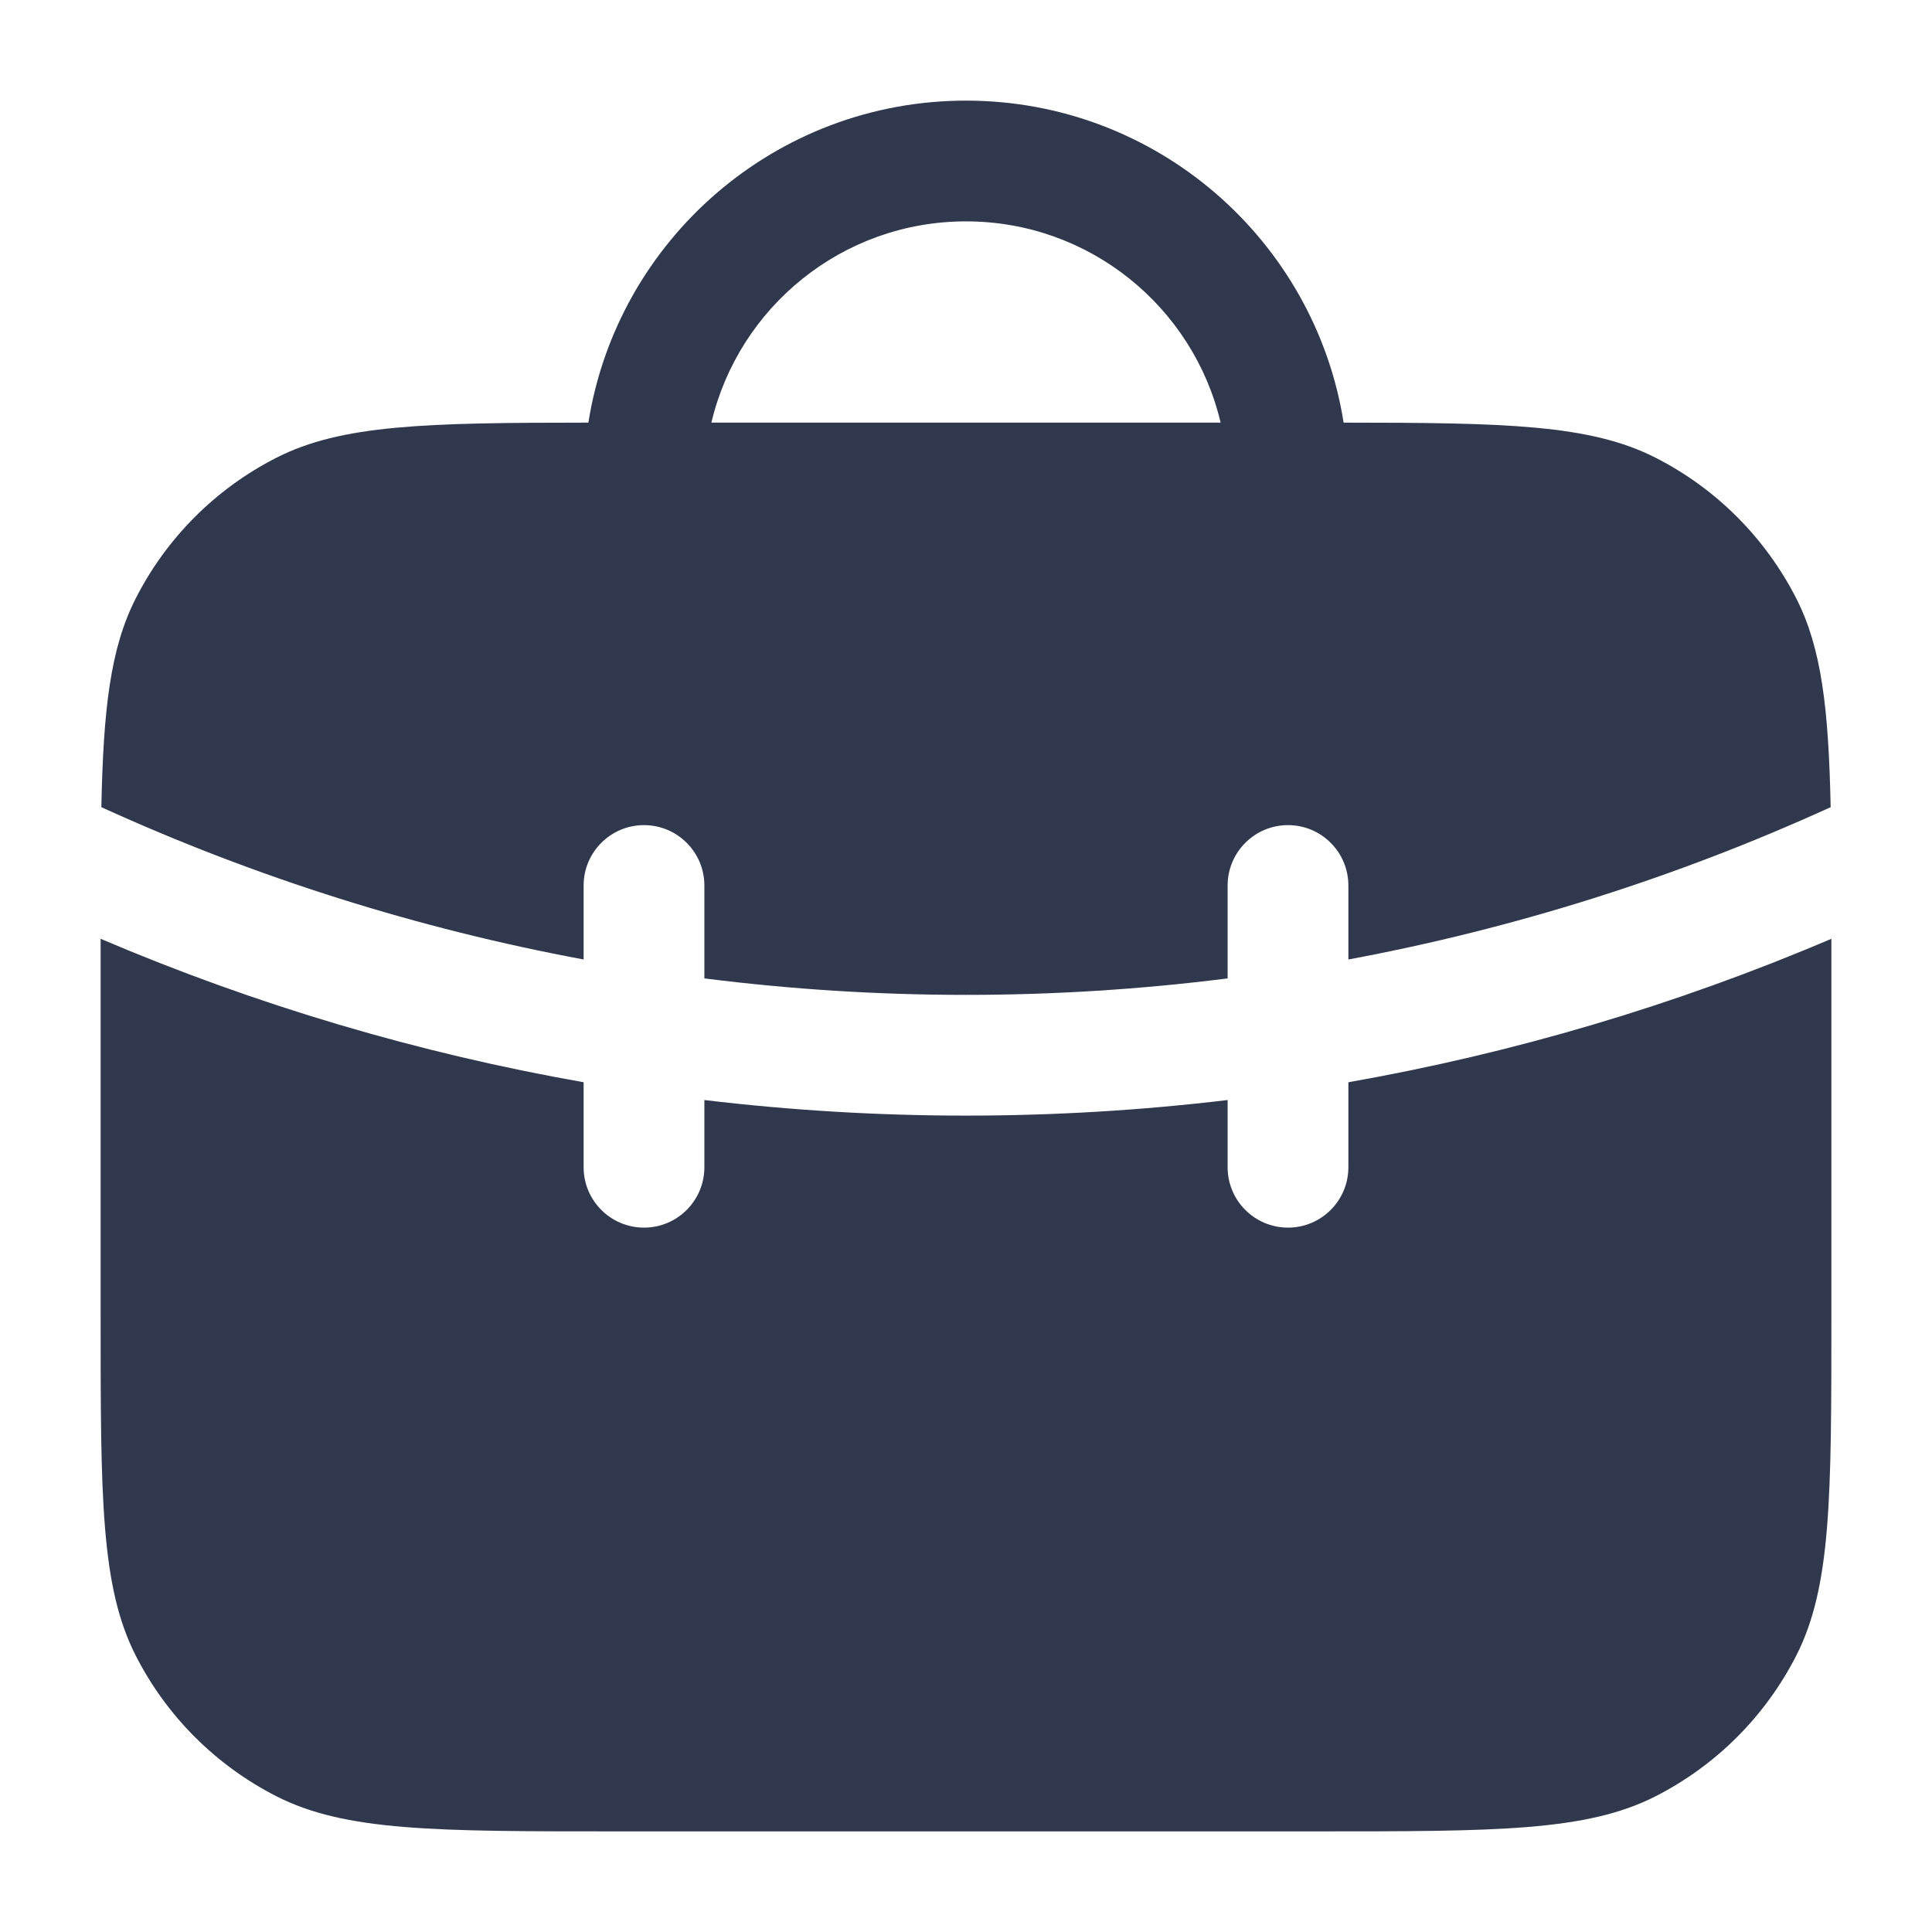<svg width="24" height="24" viewBox="0 0 24 24" fill="none" xmlns="http://www.w3.org/2000/svg">
<path fill-rule="evenodd" clip-rule="evenodd" d="M8.837 5.25C9.176 3.817 10.463 2.75 12 2.75C13.537 2.75 14.825 3.817 15.163 5.25H8.837ZM7.309 5.25C7.668 2.983 9.632 1.25 12 1.25C14.368 1.25 16.332 2.983 16.691 5.25C18.706 5.251 19.755 5.273 20.566 5.686C21.319 6.069 21.93 6.681 22.314 7.434C22.629 8.052 22.716 8.809 22.741 10.027C20.81 10.907 18.797 11.538 16.75 11.919V11C16.75 10.586 16.414 10.25 16 10.25C15.586 10.25 15.25 10.586 15.25 11V12.154C13.092 12.427 10.908 12.427 8.75 12.154V11C8.75 10.586 8.414 10.25 8 10.25C7.586 10.25 7.25 10.586 7.25 11V11.919C5.202 11.538 3.19 10.907 1.259 10.027C1.284 8.809 1.371 8.052 1.686 7.434C2.069 6.681 2.681 6.069 3.434 5.686C4.245 5.273 5.294 5.251 7.309 5.25ZM1.25 16.35V11.662C3.191 12.49 5.205 13.084 7.25 13.444V14.5C7.25 14.914 7.586 15.25 8 15.25C8.414 15.25 8.75 14.914 8.75 14.5V13.665C10.909 13.923 13.091 13.923 15.25 13.665V14.5C15.25 14.914 15.586 15.25 16 15.25C16.414 15.25 16.75 14.914 16.75 14.5V13.444C18.795 13.084 20.808 12.49 22.75 11.662V16.35C22.75 18.59 22.75 19.71 22.314 20.566C21.93 21.319 21.319 21.93 20.566 22.314C19.71 22.75 18.59 22.75 16.35 22.75H7.65C5.41 22.75 4.29 22.75 3.434 22.314C2.681 21.93 2.069 21.319 1.686 20.566C1.25 19.71 1.25 18.59 1.25 16.35Z" fill="#2F384C"/>
</svg>
